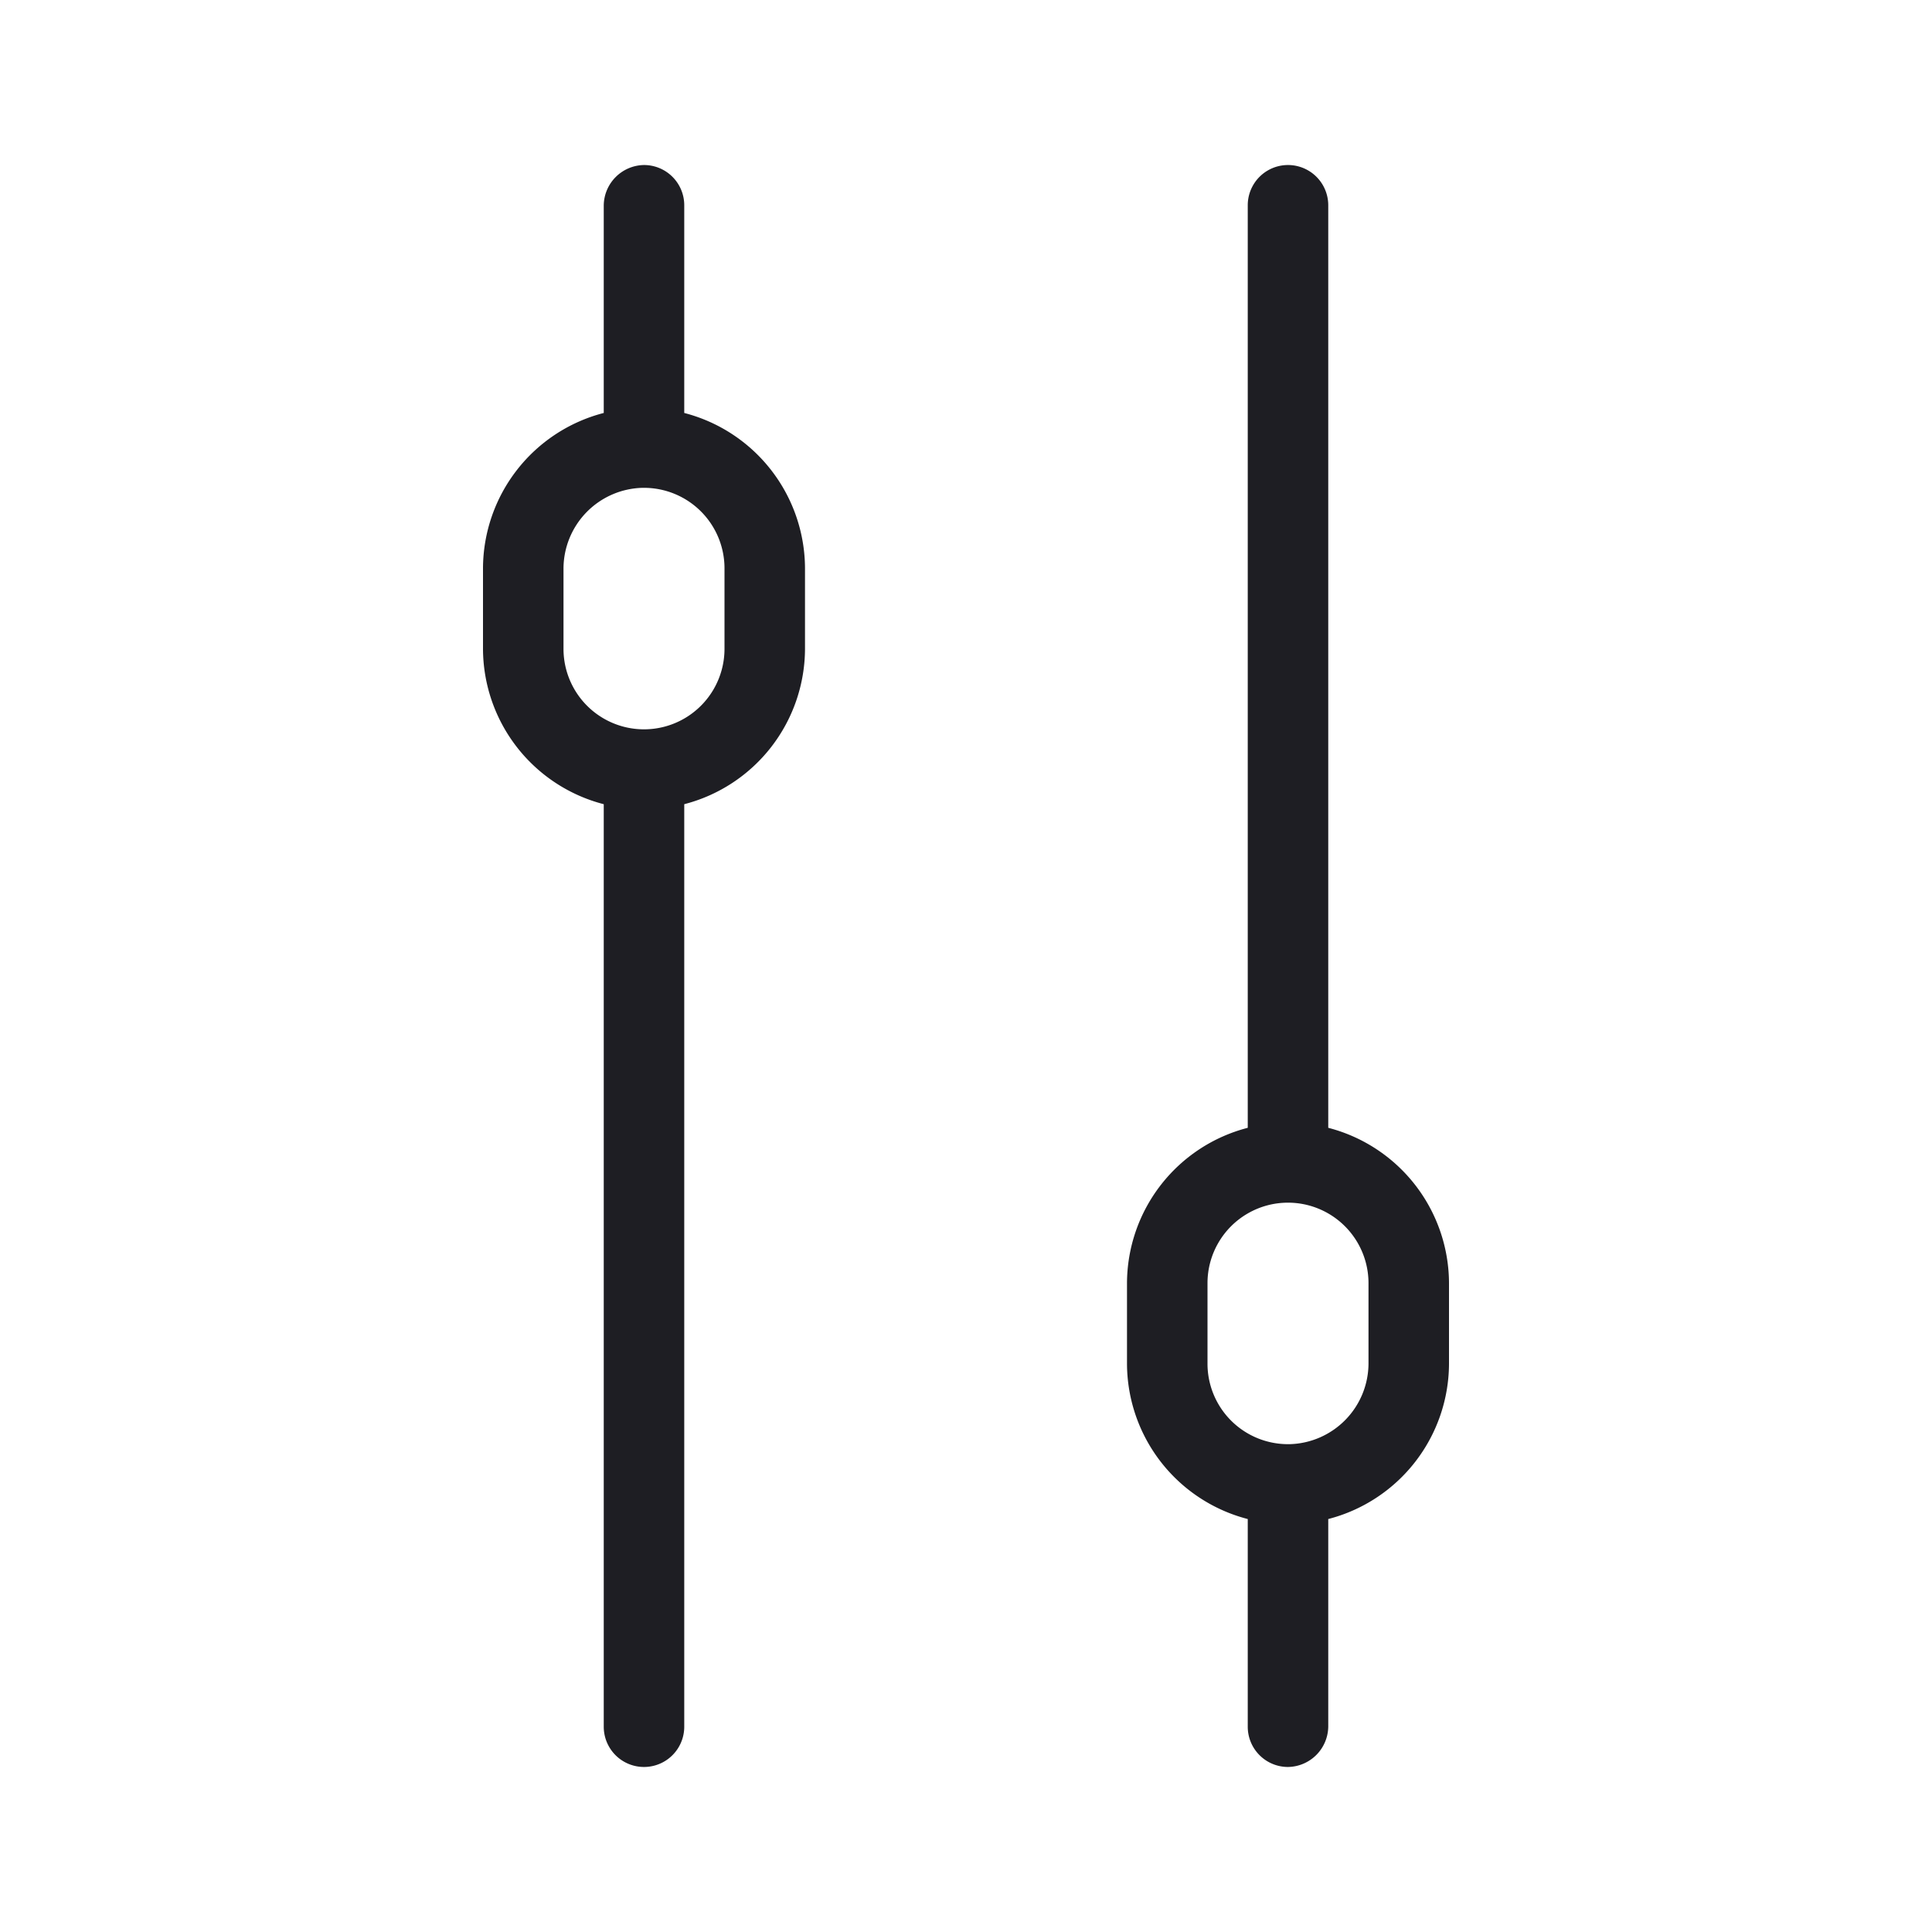 <svg xmlns="http://www.w3.org/2000/svg" viewBox="0 0 24 24">
  <g id="Slider_Vertical" data-name="Slider Vertical">
    <g>
      <path d="M8.5,5.13V2.55a.5.5,0,0,0-.5-.5.508.508,0,0,0-.5.5V5.13A2,2,0,0,0,6,7.06v1A2,2,0,0,0,7.5,9.99V21.45a.5.5,0,0,0,1,0V9.99A2,2,0,0,0,10,8.06v-1A2,2,0,0,0,8.5,5.13ZM9,8.06a1,1,0,1,1-2,0v-1a1.006,1.006,0,0,1,.98-1H8a1,1,0,0,1,1,1Z" style="fill: #1e1e23"/>
      <path d="M16.5,14.01V2.55a.5.5,0,0,0-1,0V14.01A2,2,0,0,0,14,15.94v1a2,2,0,0,0,1.5,1.93v2.58a.5.5,0,0,0,.5.5.508.508,0,0,0,.5-.5V18.87A2,2,0,0,0,18,16.94v-1A2,2,0,0,0,16.5,14.01Zm.5,2.93a1.006,1.006,0,0,1-.98,1H16a1,1,0,0,1-1-1v-1a1,1,0,1,1,2,0Z" style="fill: #1e1e23"/>
    </g>
  </g>
</svg>
